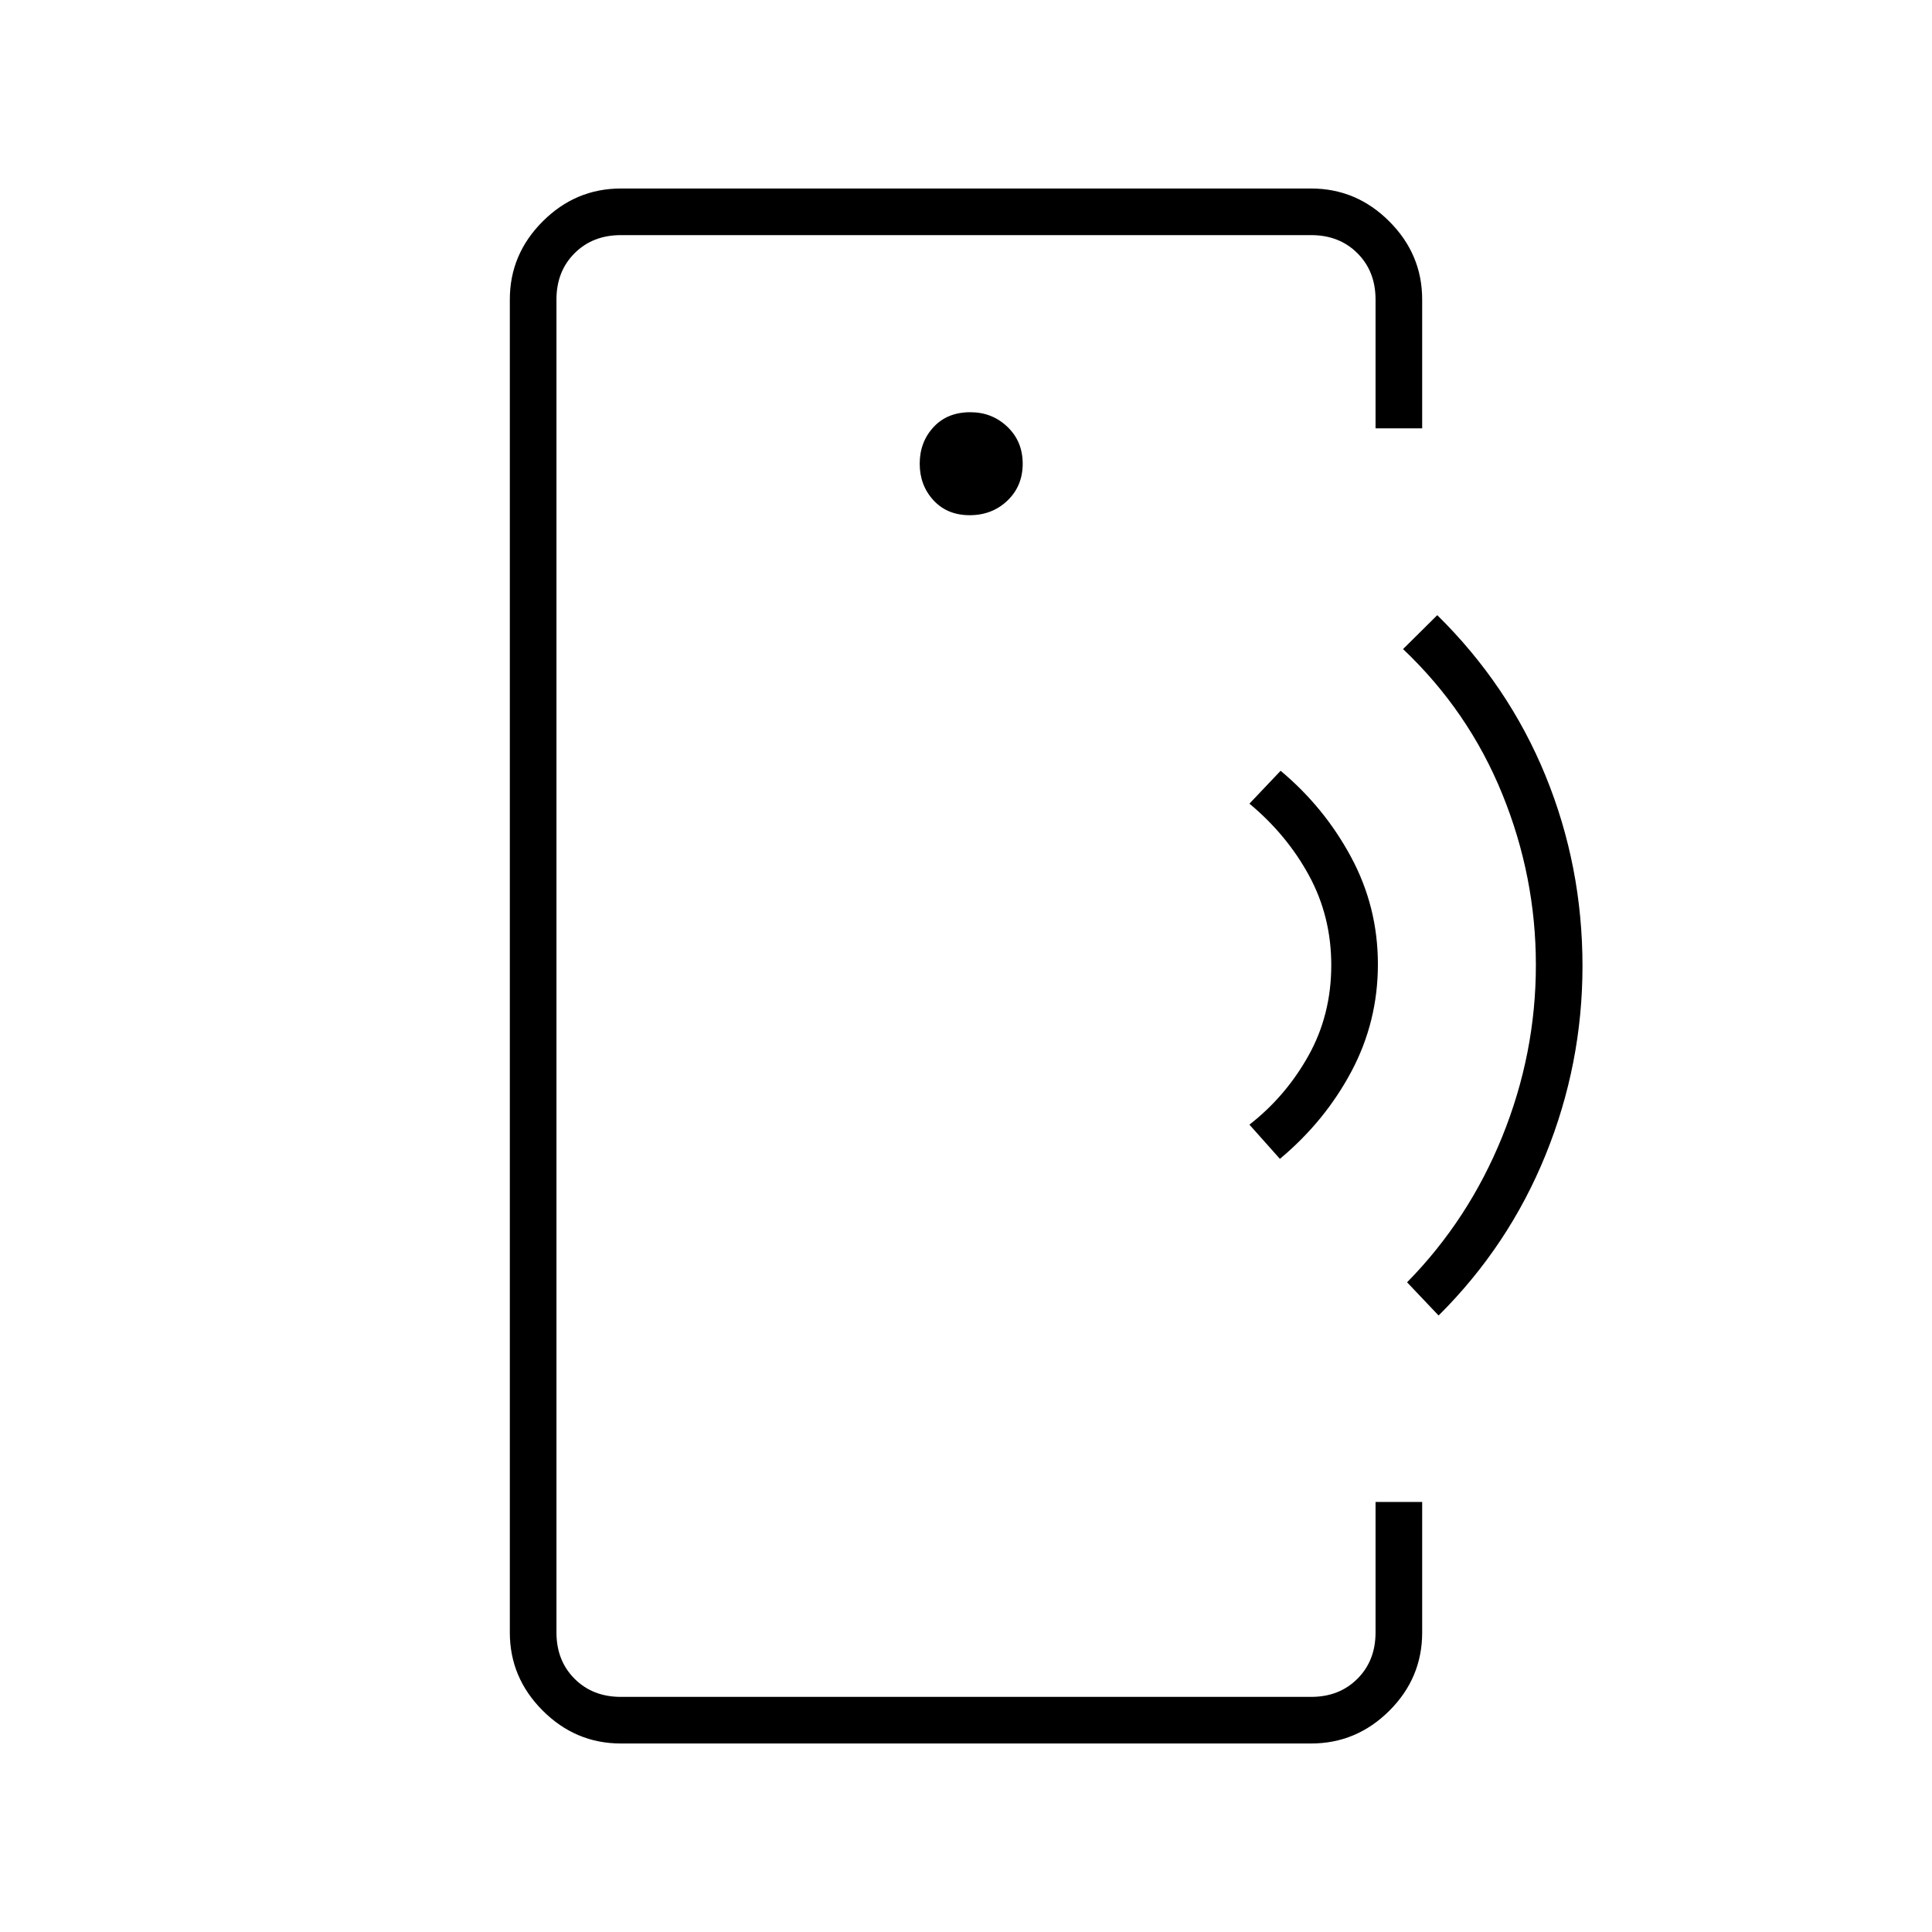 <svg xmlns="http://www.w3.org/2000/svg" height="40" viewBox="0 -960 960 960" width="40"><path d="M276.5-448.17V-116.83v-726.34 395Zm32 354.5q-22.49 0-38.83-16.34-16.34-16.33-16.34-38.82v-662.34q0-22.49 16.34-38.82 16.34-16.34 38.83-16.34h343q22.49 0 38.83 16.34 16.34 16.33 16.34 38.82v64H683.5v-64q0-14-9-23t-23-9h-343q-14 0-23 9t-9 23v662.34q0 14 9 23t23 9h343q14 0 23-9t9-23v-64.84h23.17v64.84q0 22.65-16.34 38.91-16.34 16.25-38.83 16.25h-343ZM481.83-704q11.17 0 18.75-7.25 7.59-7.25 7.59-18.33 0-11.09-7.6-18.34-7.59-7.25-18.4-7.25-11.5 0-18.34 7.44-6.83 7.43-6.83 18.15 0 10.72 6.83 18.15 6.84 7.43 18 7.43Zm154.15 319.83-15.15-17q18-14 29.34-34.28 11.33-20.29 11.33-44.97 0-24.18-11.04-44.51-11.05-20.32-29.63-35.74l15.5-16.33q21.67 18.09 35 42.85 13.34 24.76 13.34 53.29 0 28.53-13.17 53.28t-35.52 43.41Zm78.85 77.84-15.66-16.5q30.6-31.15 47.3-72.42 16.7-41.28 16.7-85.26 0-43.99-16.75-85.07-16.75-41.09-49.25-71.9l17-16.85q35.47 34.94 53.82 79.85 18.34 44.91 18.34 94.48 0 48.67-18.33 93.84-18.33 45.18-53.17 79.83Z"/></svg>